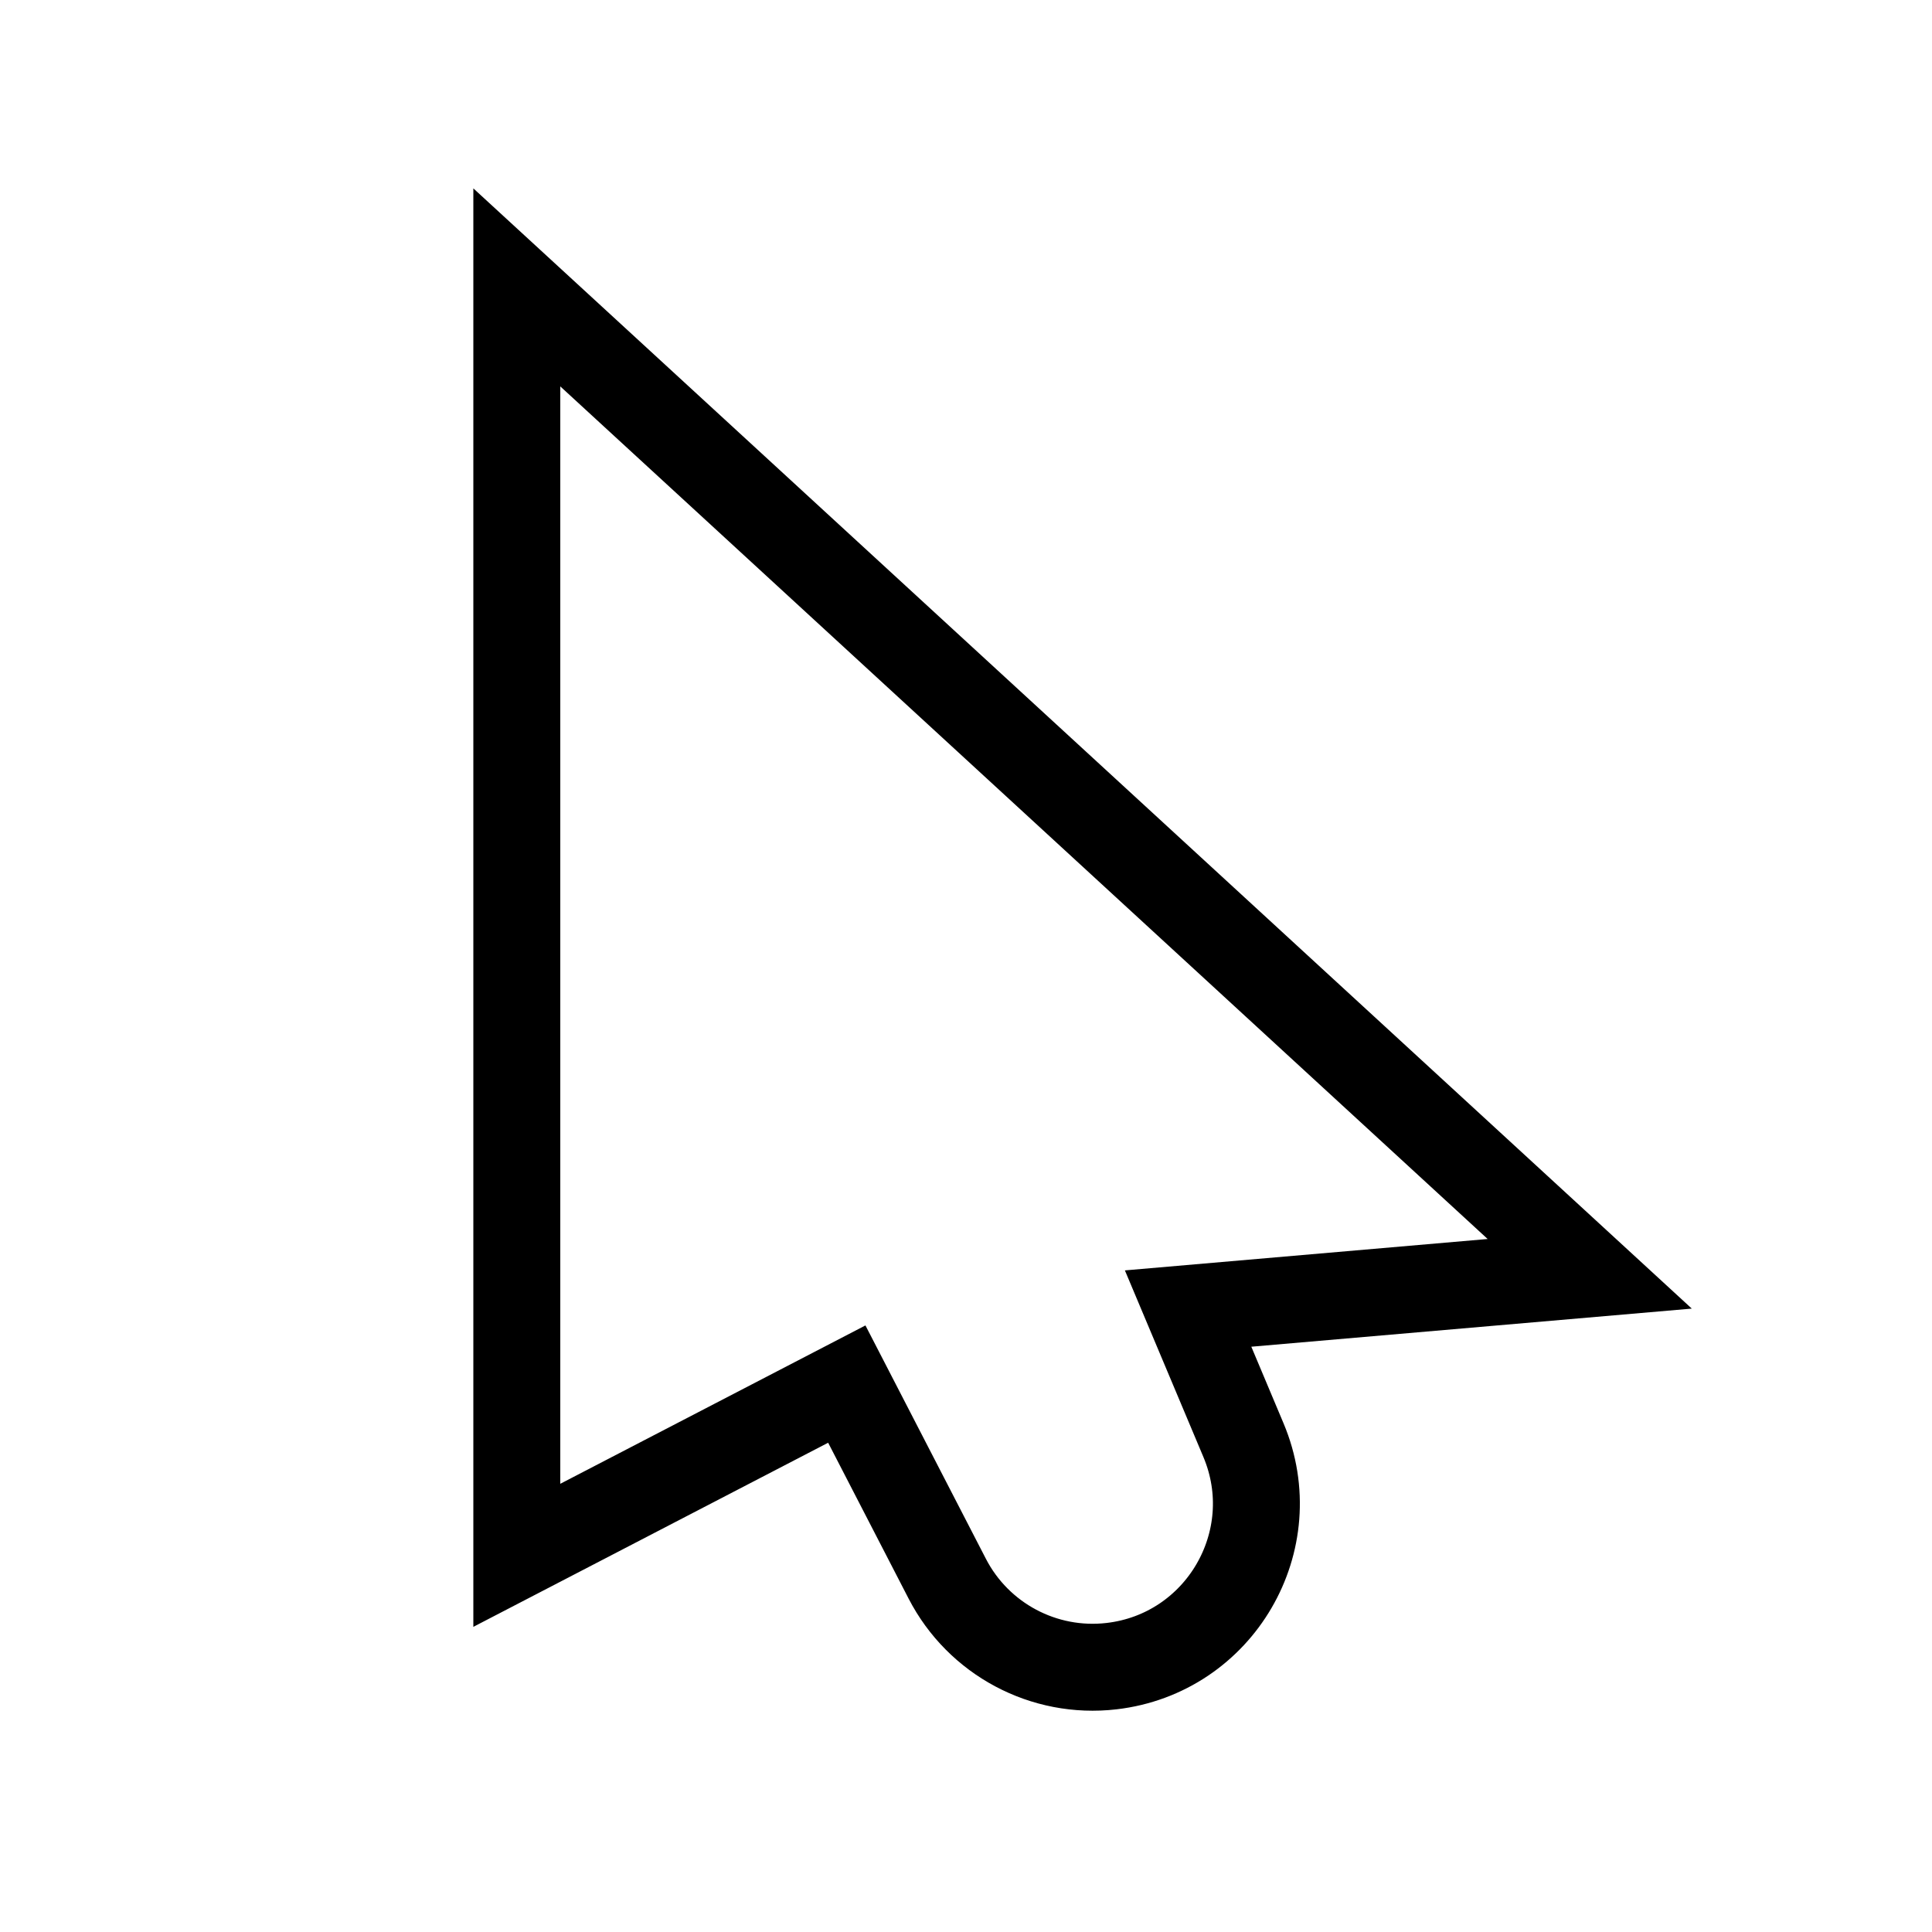 <svg width="256" height="256" viewBox="0 0 256 256" fill="none" xmlns="http://www.w3.org/2000/svg">
<g filter="url(#filter0_d_2934_109)">
<path d="M74.24 46.08L197.12 159.053L124.663 165.324L74.24 191.49V46.08Z" fill="#FFFFFF"/>
<path d="M112 165.324L147.305 159.053L159.457 187.942C163.57 197.72 157.152 208.711 146.614 209.932C140.034 210.695 133.67 207.305 130.632 201.419L112 165.324Z" fill="#FFFFFF"/>
<path d="M78.139 41.84L68.48 32.96V46.08V191.49V200.968L76.893 196.603L112.205 178.278L125.513 204.061C129.65 212.076 138.318 216.693 147.277 215.654C161.627 213.99 170.368 199.024 164.766 185.708L157.43 168.27L197.617 164.792L210.646 163.665L201.019 154.813L78.139 41.84Z" stroke="#000000" stroke-width="11.52"/>
</g>
<defs>
<filter id="filter0_d_2934_109" x="49.92" y="12.16" width="187.052" height="227.319" filterUnits="userSpaceOnUse" color-interpolation-filters="sRGB">
<feFlood flood-opacity="0" result="BackgroundImageFix"/>
<feColorMatrix in="SourceAlpha" type="matrix" values="0 0 0 0 0 0 0 0 0 0 0 0 0 0 0 0 0 0 127 0" result="hardAlpha"/>
<feOffset dy="5.12"/>
<feGaussianBlur stdDeviation="6.4"/>
<feColorMatrix type="matrix" values="0 0 0 0 0 0 0 0 0 0 0 0 0 0 0 0 0 0 0.25 0"/>
<feBlend mode="normal" in2="BackgroundImageFix" result="effect1_dropShadow_2934_109"/>
<feBlend mode="normal" in="SourceGraphic" in2="effect1_dropShadow_2934_109" result="shape"/>
</filter>
</defs>
</svg>
